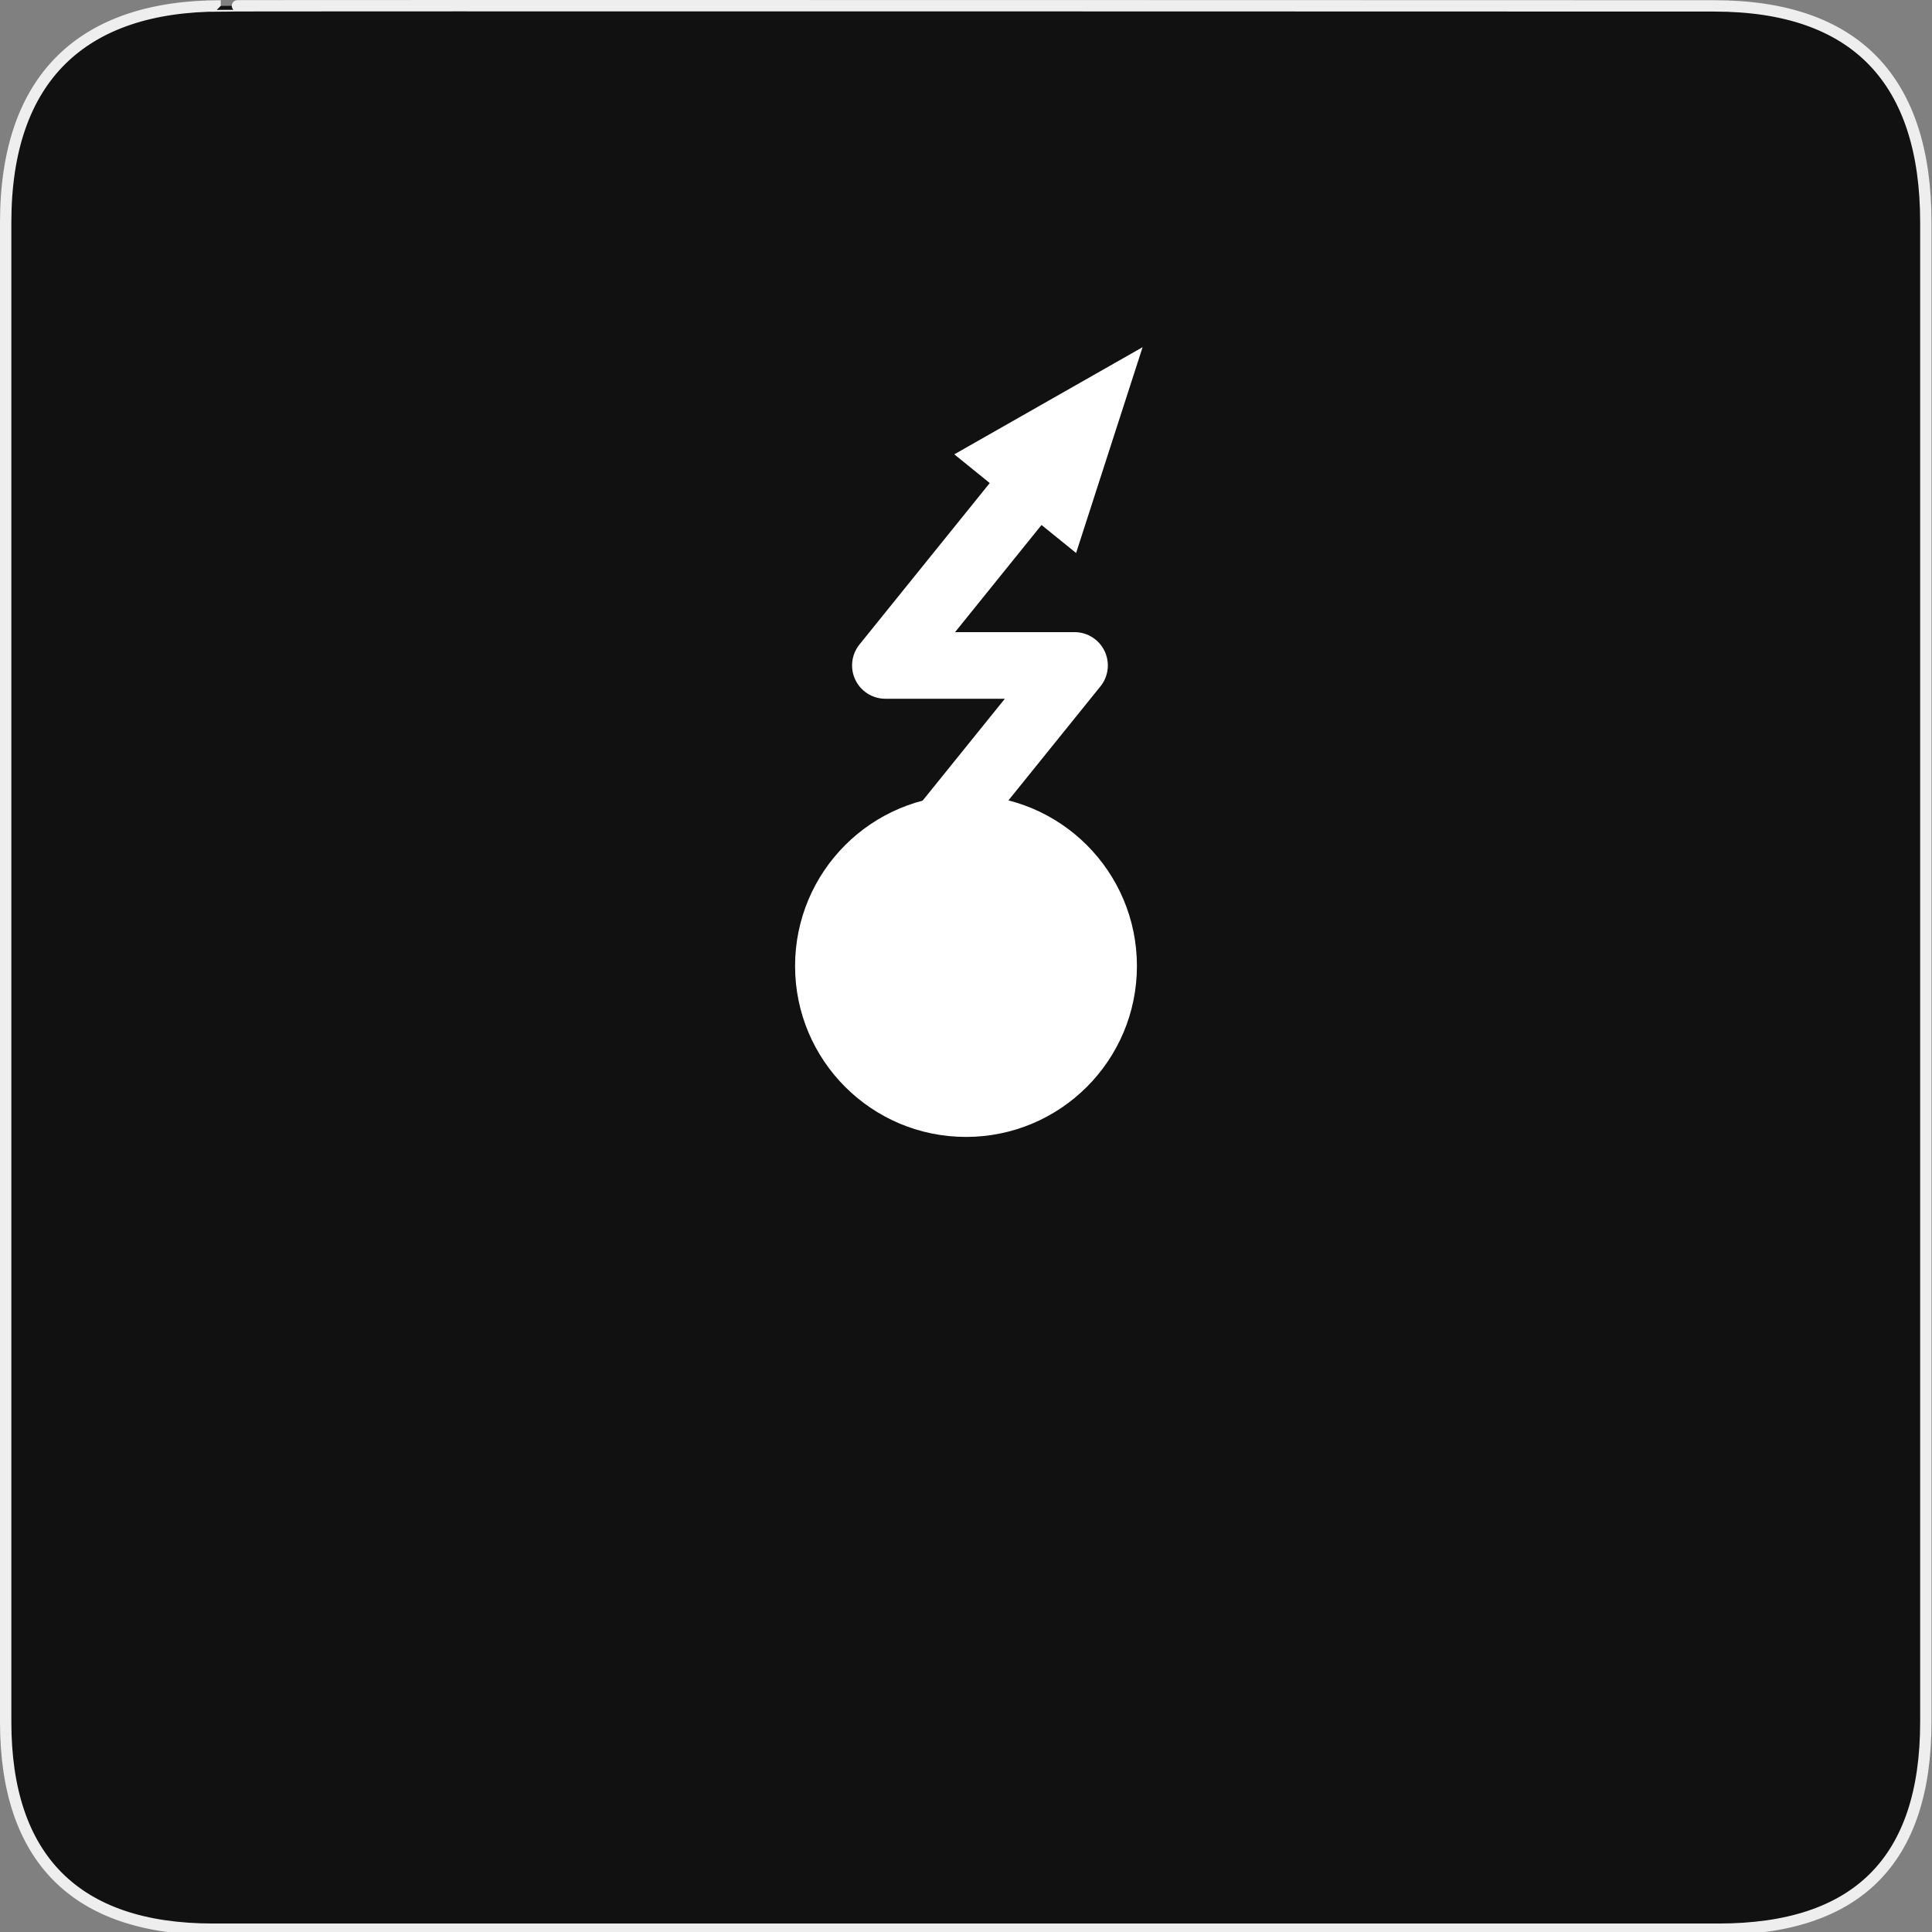 <svg width="580" height="580" viewBox="0 0 580 580" fill="none" xmlns="http://www.w3.org/2000/svg">
<rect x="0" y="0" width="580" height="580" fill="#808080" stroke="none"/>
<g clip-path="url(#clip0)">
<path d="M66.275 1.768C24.94 1.768 1.704 23.139 1.704 66.804V516.927C1.704 557.771 22.599 579.156 63.896 579.156H515.92C557.227 579.156 578.149 558.841 578.149 516.927V66.804C578.149 24.203 557.227 1.768 514.628 1.768C514.624 1.768 66.133 1.625 66.275 1.768Z" fill="#111111" stroke="#EEEEEE" stroke-width="3.408"/>
<path d="M290 331.314C312.817 331.314 331.314 312.817 331.314 290C331.314 267.183 312.817 248.687 290 248.687C267.183 248.687 248.687 267.183 248.687 290C248.687 312.817 267.183 331.314 290 331.314Z" fill="white" stroke="white" stroke-width="20" stroke-linecap="round"/>
<path d="M284.156 247.388L322.58 199.769H265.798L319.359 133.39" stroke="white" stroke-width="20" stroke-linecap="round" stroke-linejoin="round"/>
<path d="M323.054 166.015L286.485 136.396L343.013 104.227L323.054 166.015Z" fill="white"/>
</g>
<defs>
<clipPath id="clip0">
<path d="M0 0H580V580H0V0Z" fill="white"/>
</clipPath>
</defs>
</svg>
